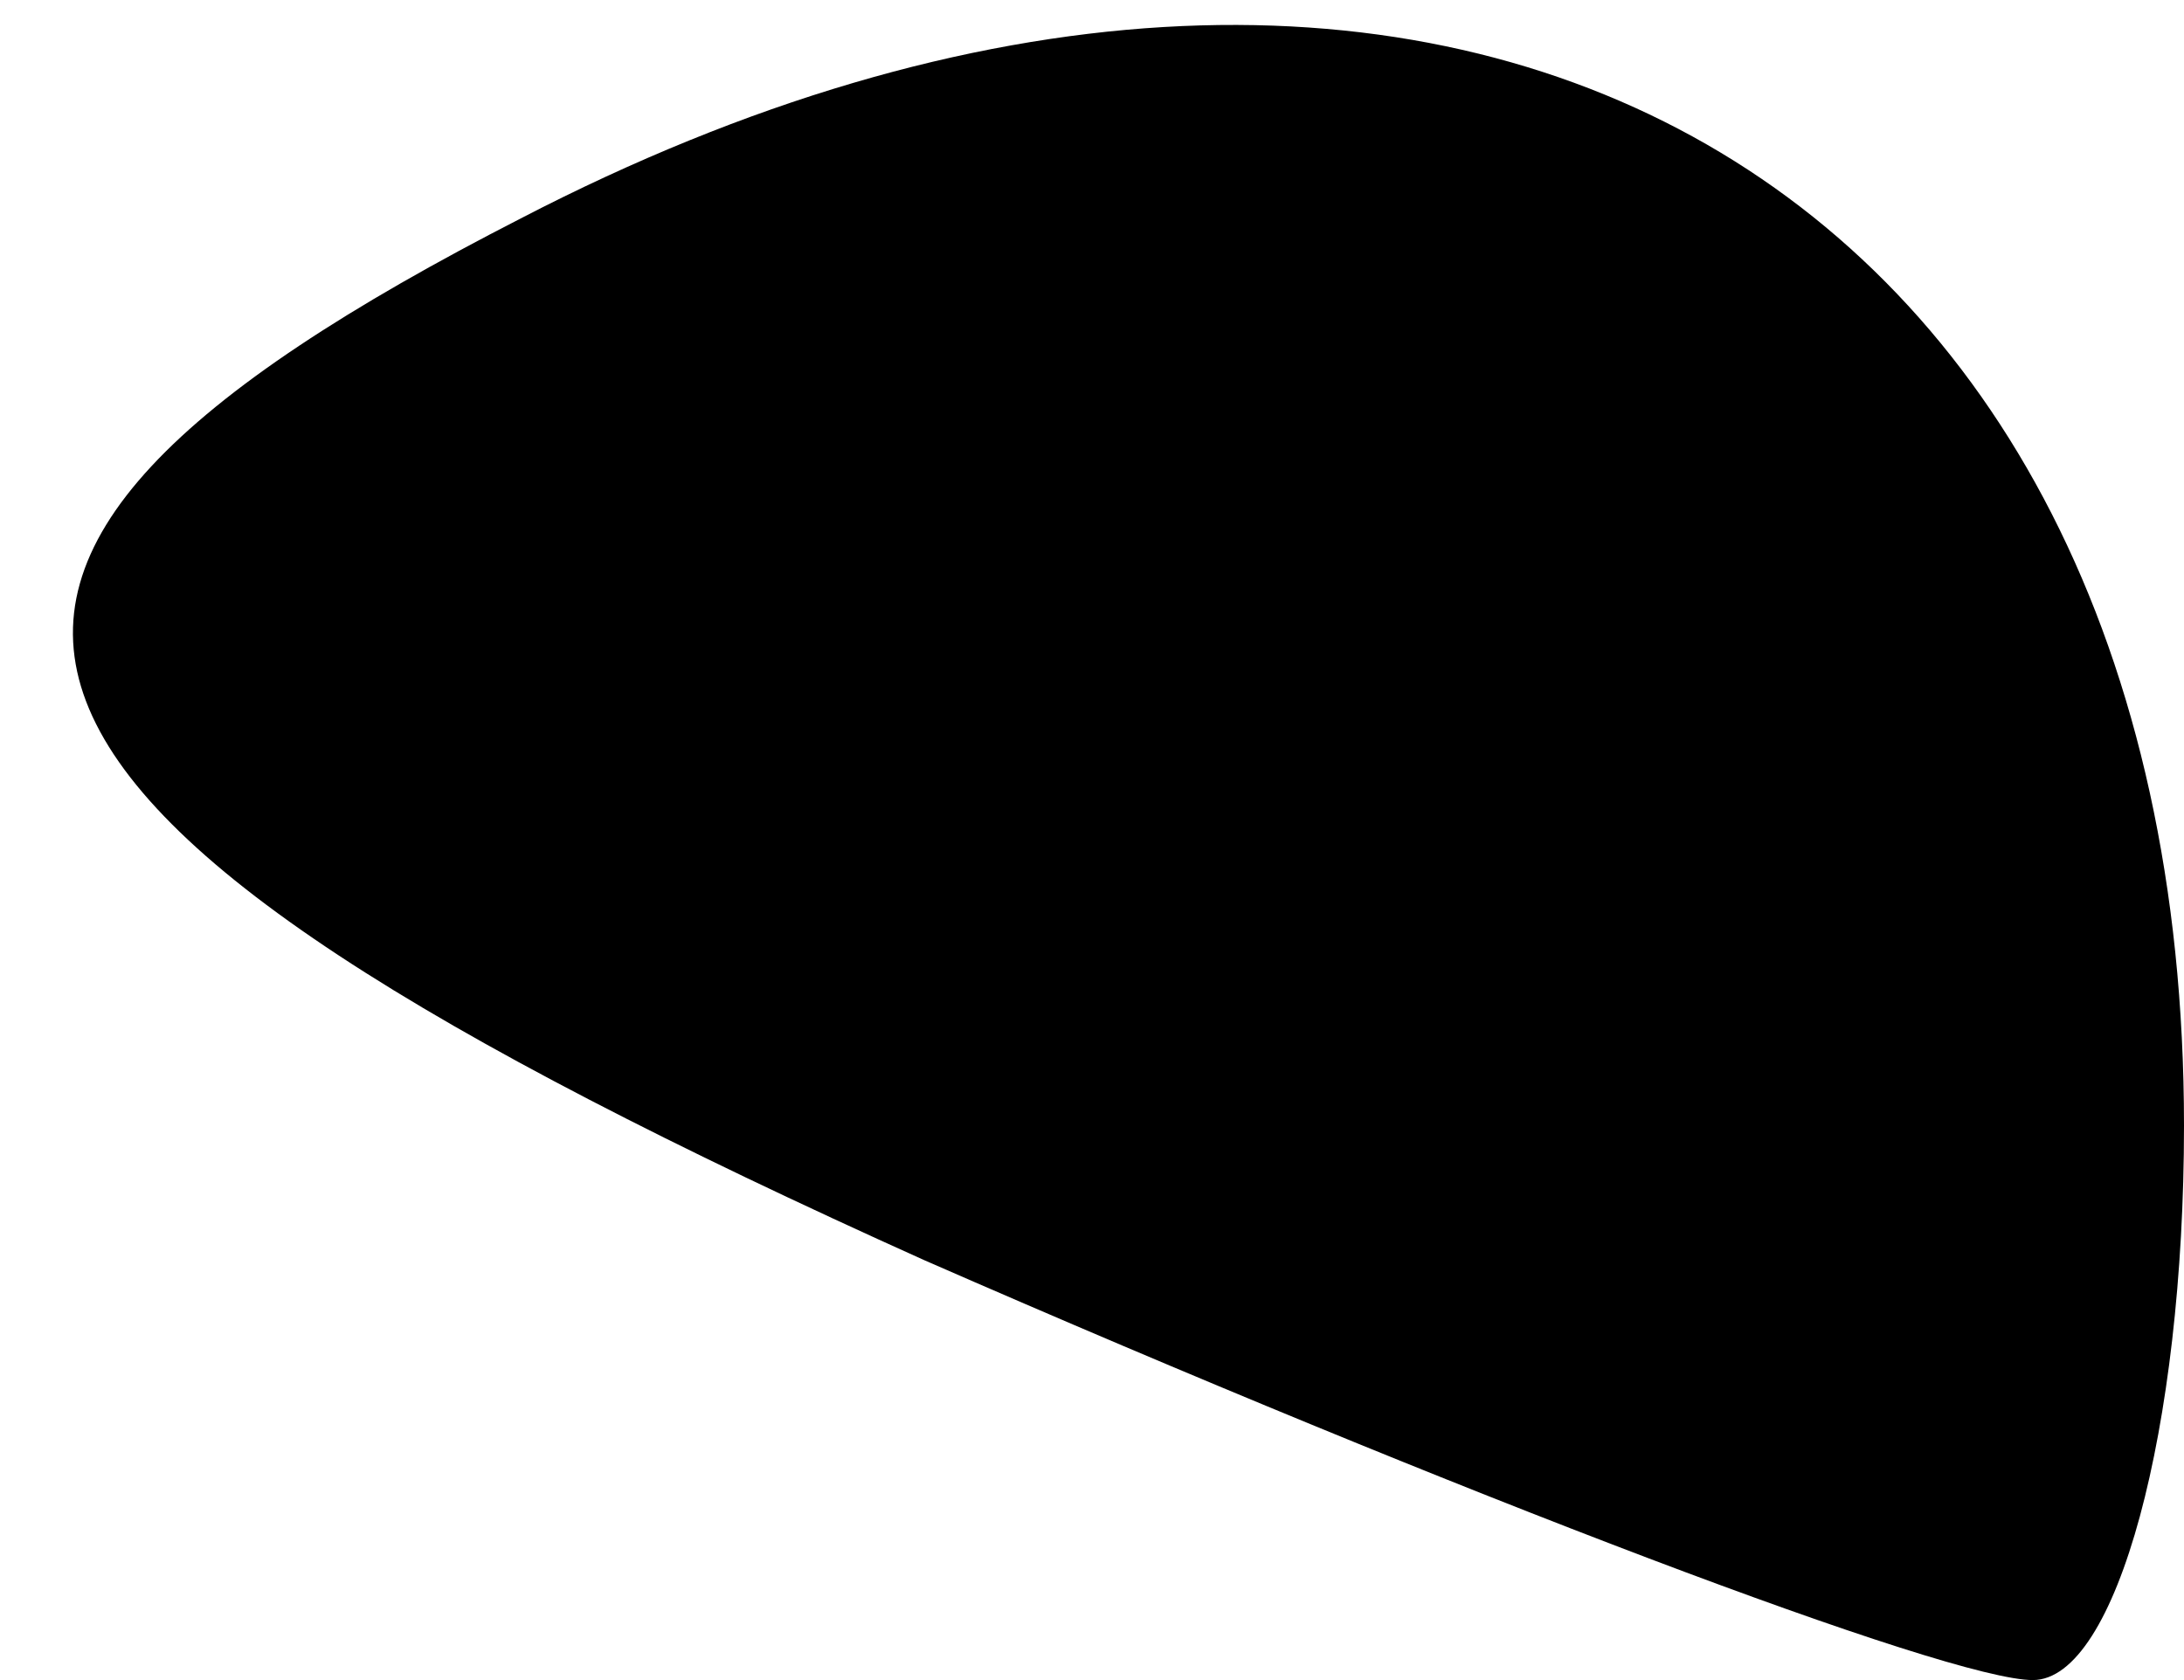 <?xml version="1.0" standalone="no"?>
<!DOCTYPE svg PUBLIC "-//W3C//DTD SVG 20010904//EN"
 "http://www.w3.org/TR/2001/REC-SVG-20010904/DTD/svg10.dtd">
<svg version="1.0" xmlns="http://www.w3.org/2000/svg"
 width="13pt" height="10pt" viewBox="0 0 13 10"
 preserveAspectRatio="xMidYMid meet">
<g transform="translate(0,10) scale(0.1,-0.1)"
fill="#000000" stroke="none">
<path fill="#000000" stroke="none" d="M31 87 c-41 -21 -36 -35 24 -62 32 -14
61 -25 66 -25 5 0 9 15 9 33 0 57 -45 82 -99 54z"/>
</g>
</svg>
